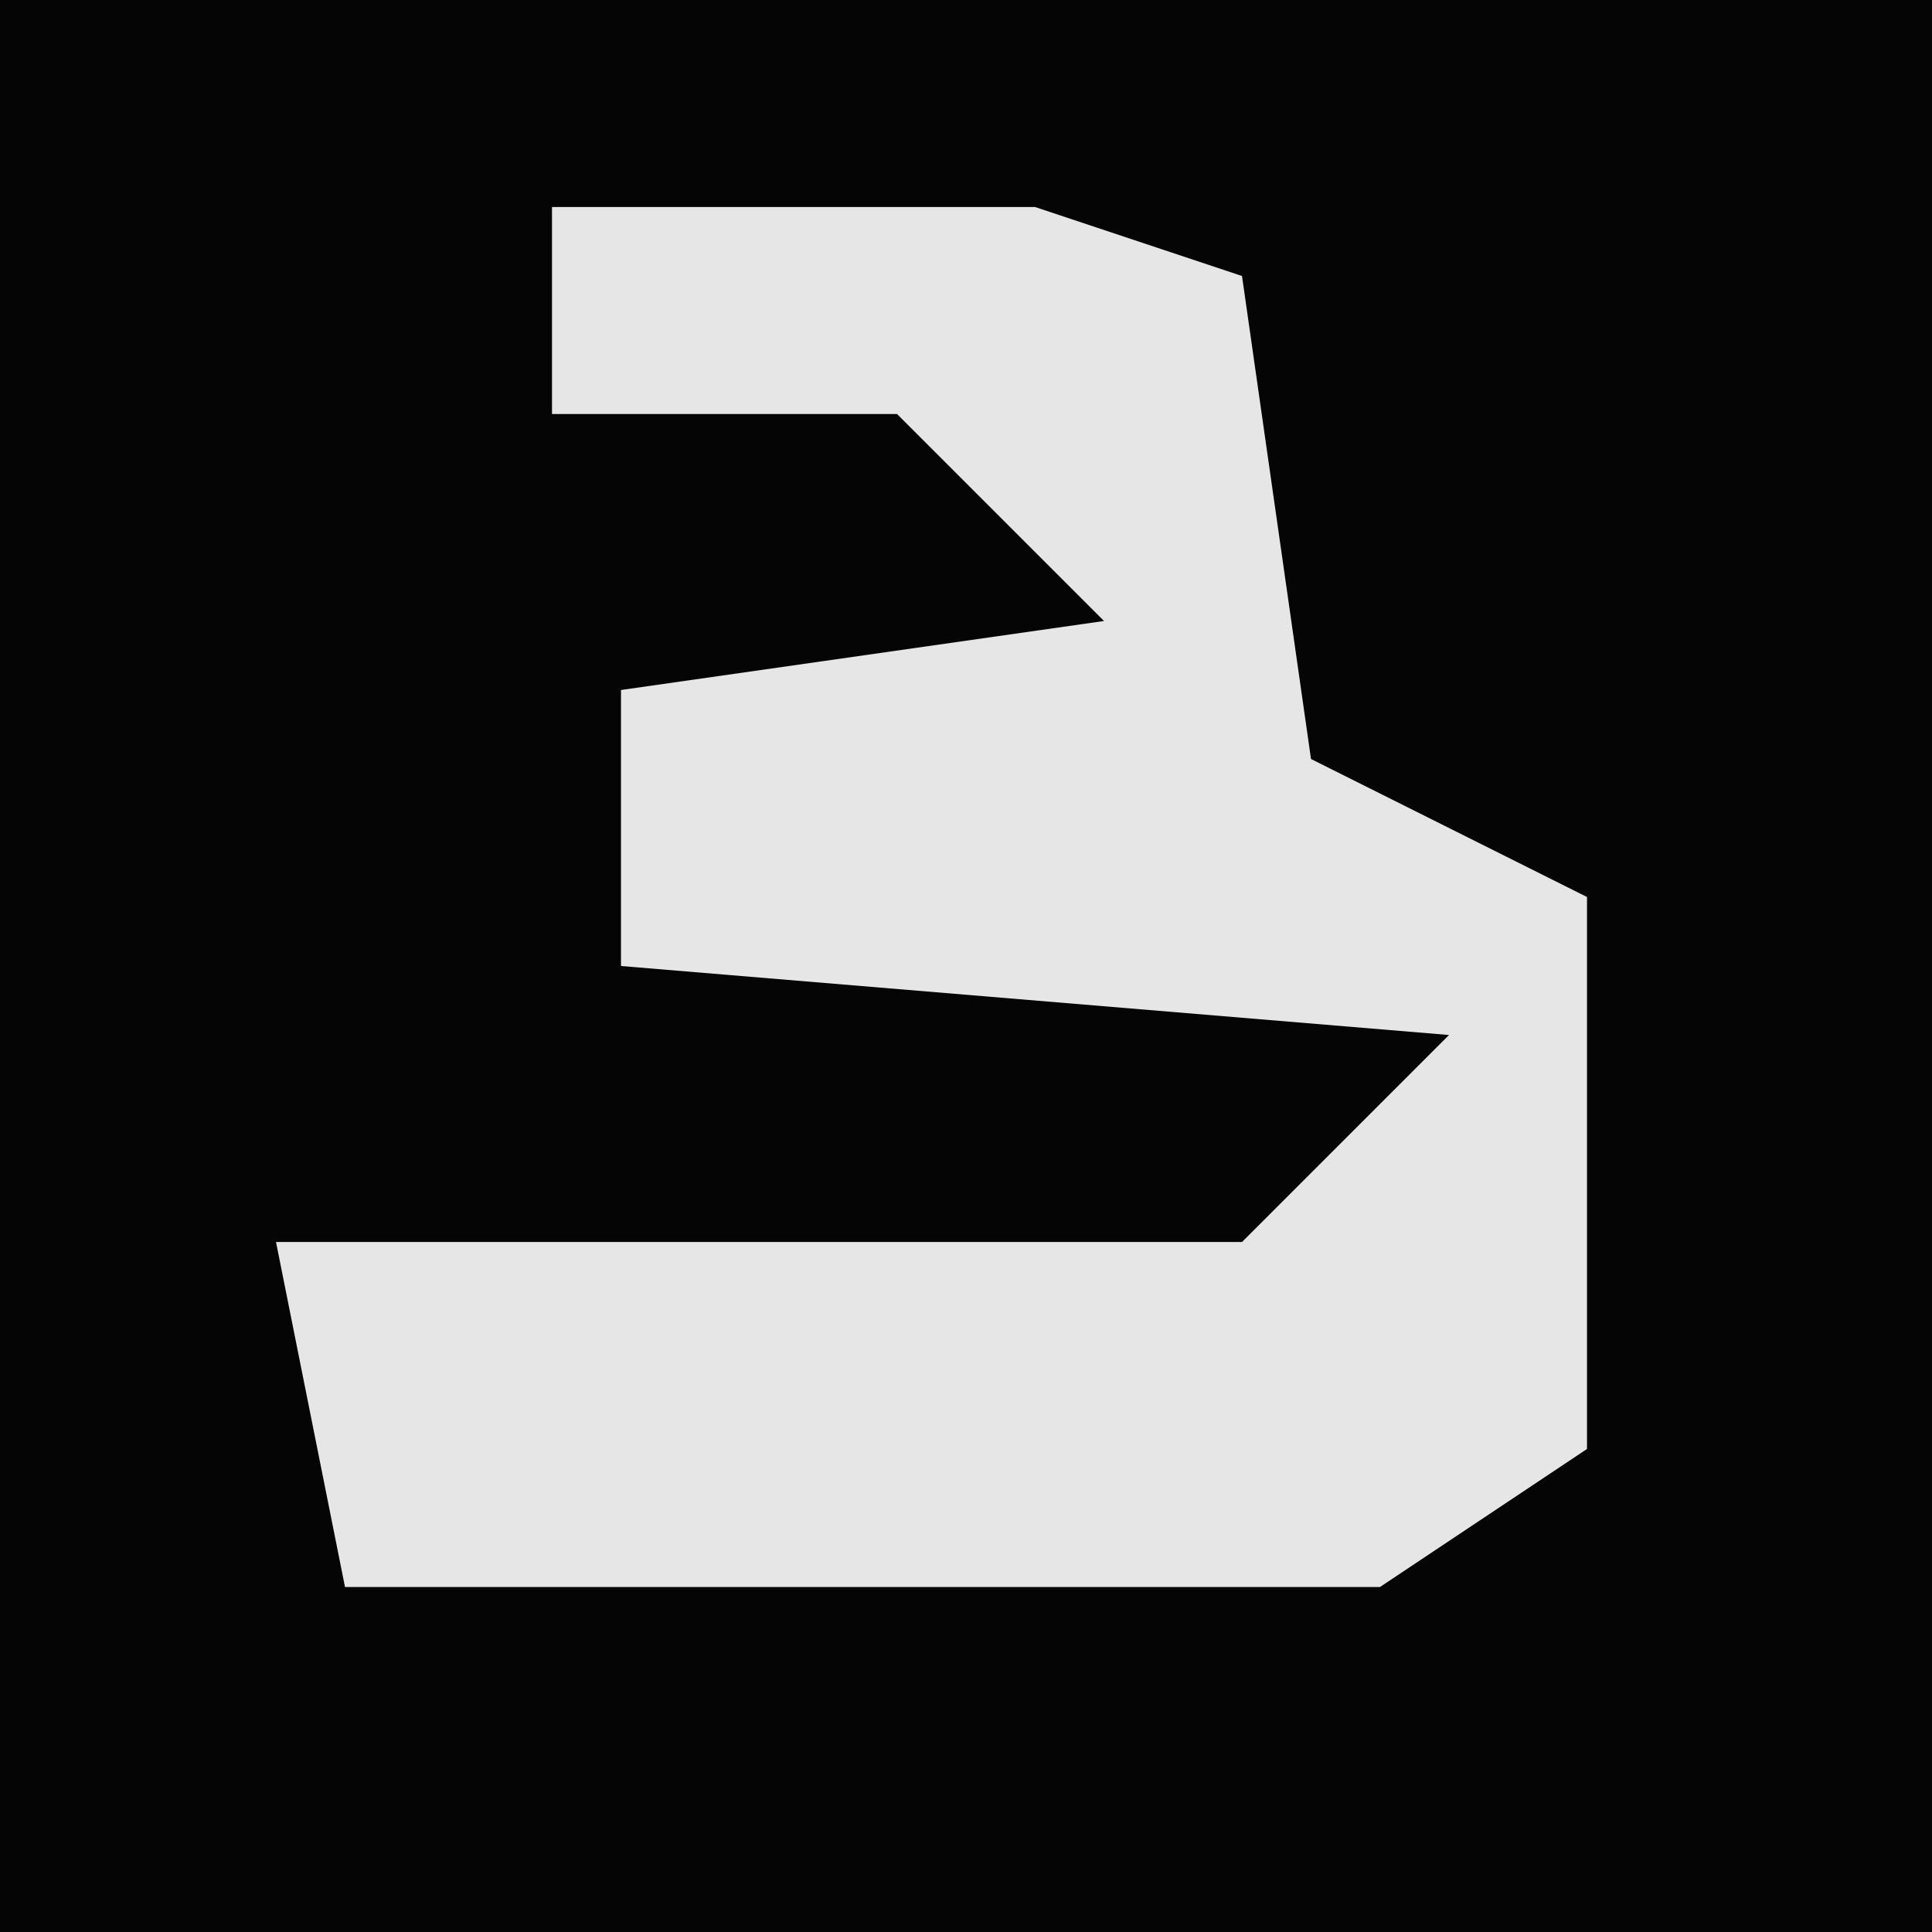 <?xml version="1.0" encoding="UTF-8"?>
<svg version="1.1" xmlns="http://www.w3.org/2000/svg" width="28" height="28">
<path d="M0,0 L28,0 L28,28 L0,28 Z " fill="#050505" transform="translate(0,0)"/>
<path d="M0,0 L7,0 L10,1 L11,8 L15,10 L15,18 L12,20 L-3,20 L-4,15 L10,15 L13,12 L1,11 L1,7 L8,6 L5,3 L0,3 Z " fill="#E6E6E6" transform="translate(8,3)"/>
</svg>
